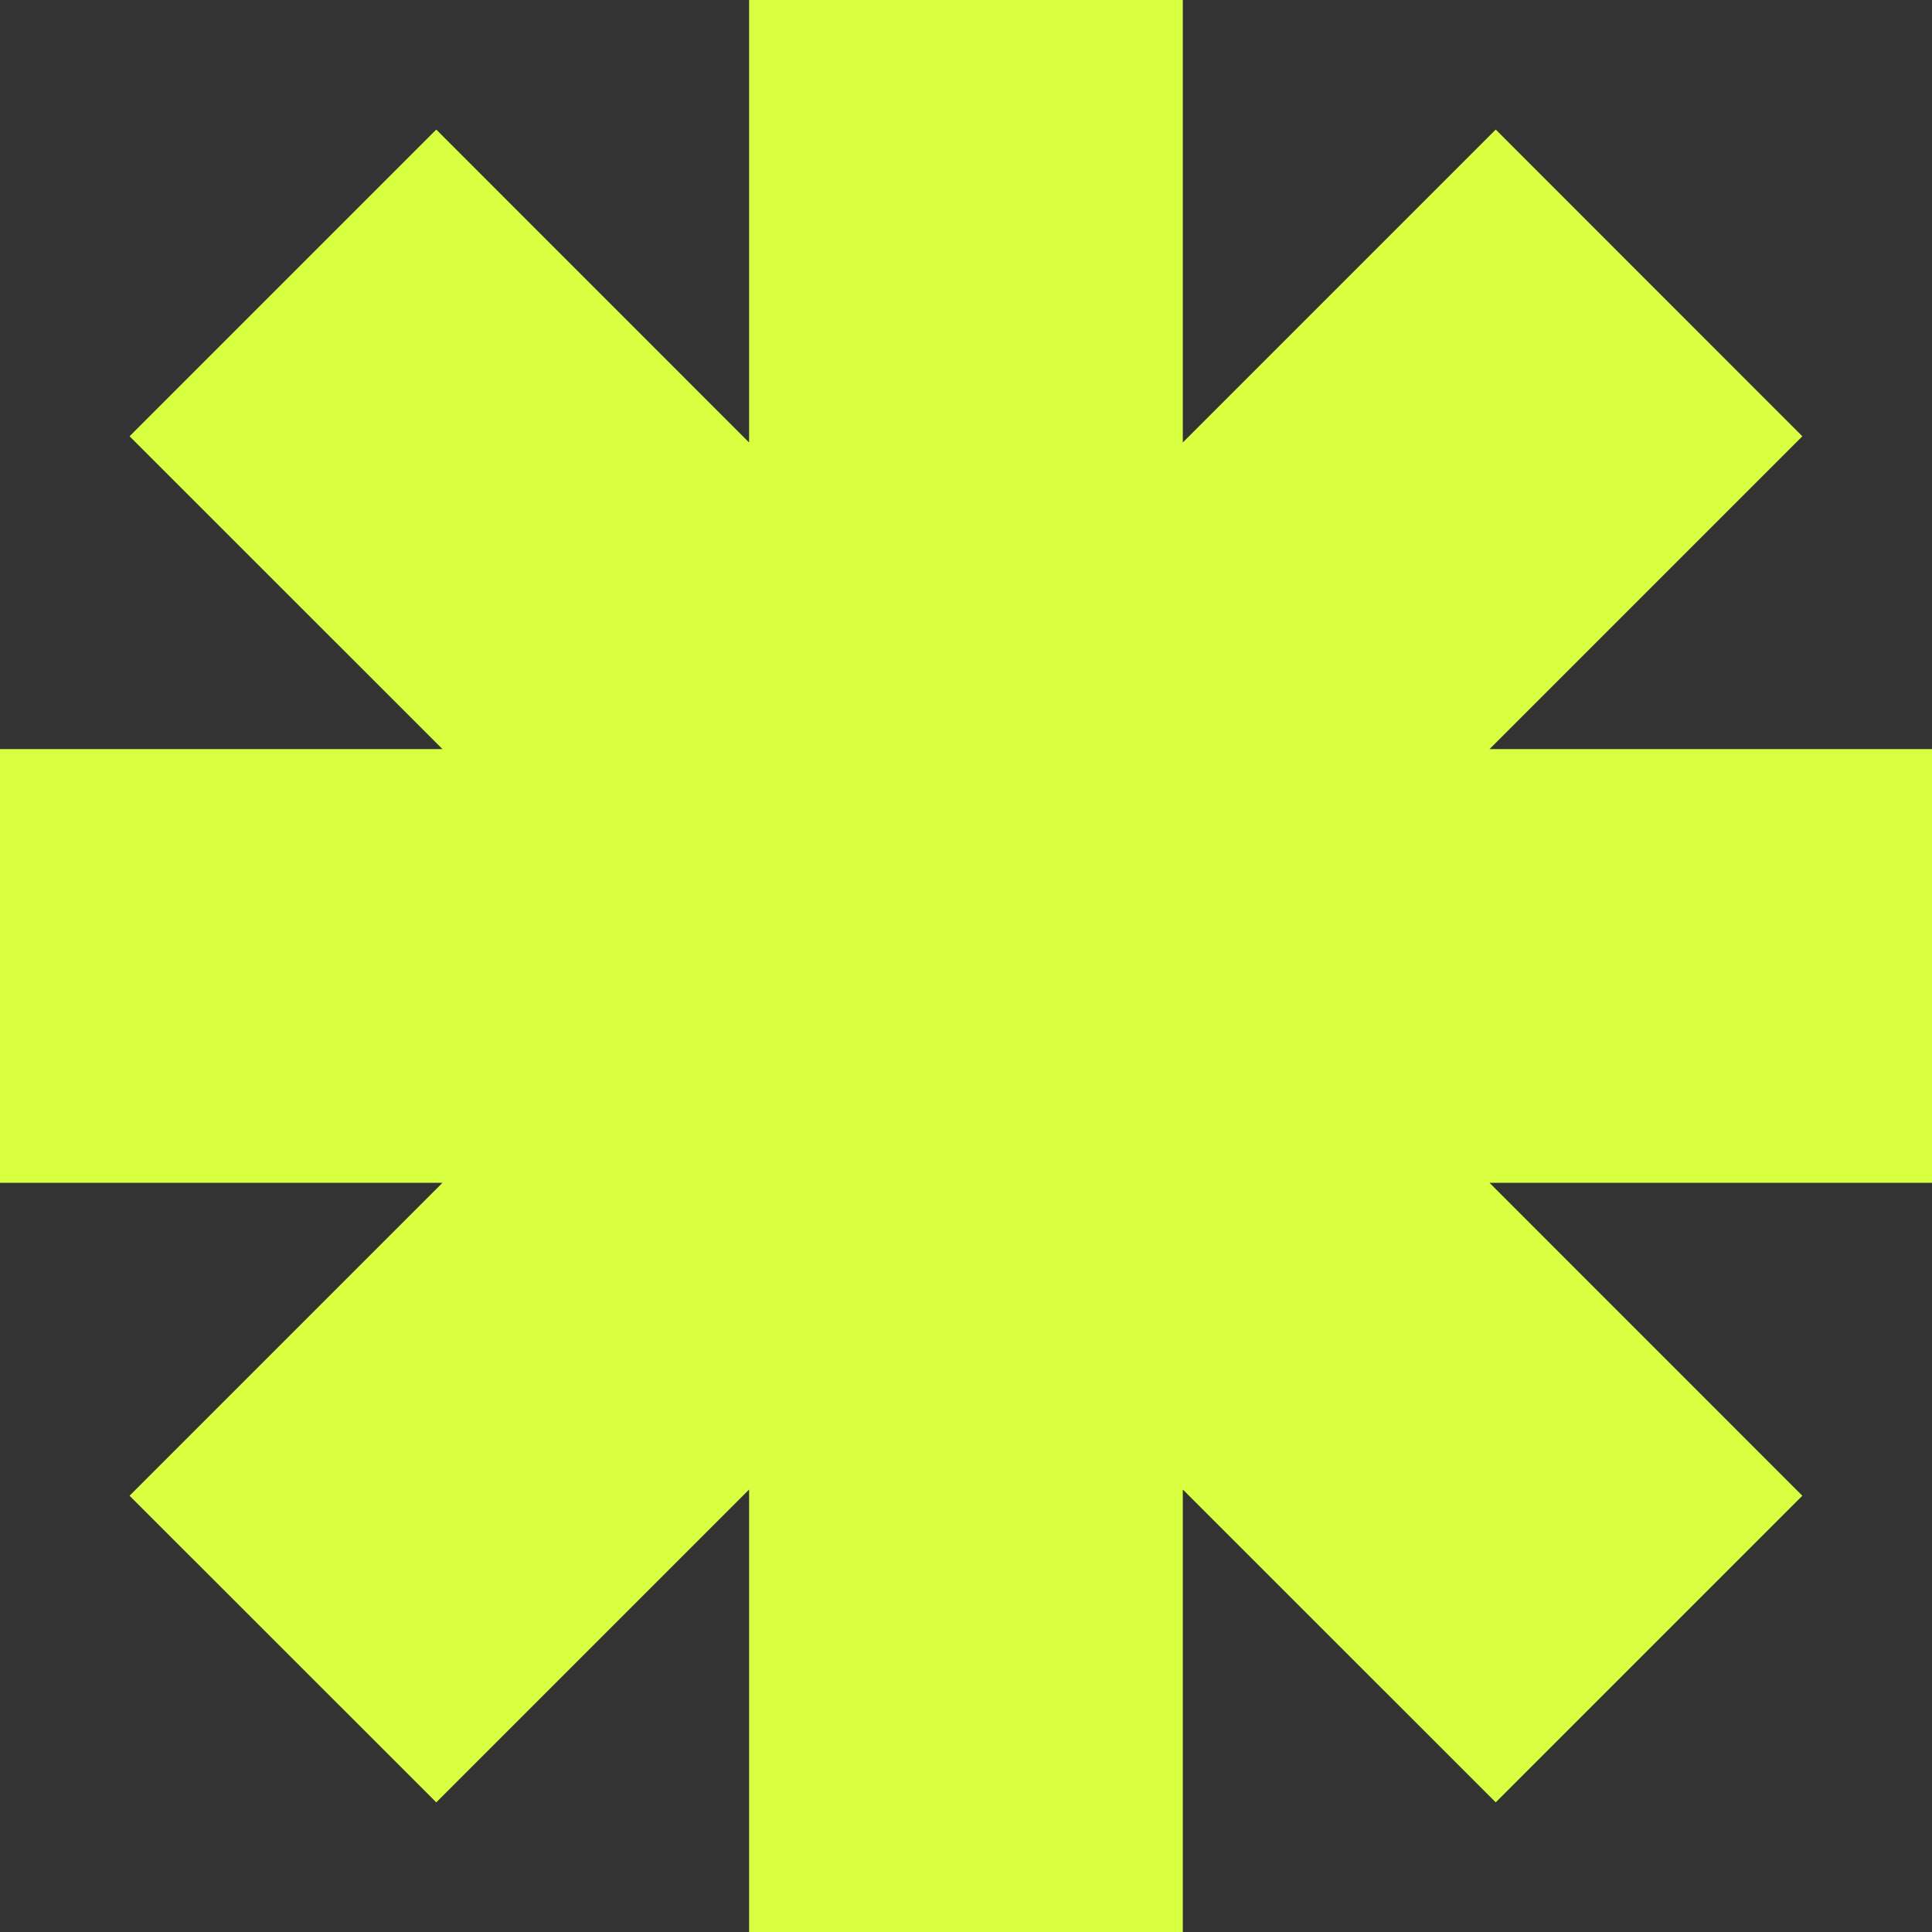 <?xml version="1.0" encoding="UTF-8"?><svg id="Layer_2" xmlns="http://www.w3.org/2000/svg" viewBox="0 0 180.15 180.15"><rect x="0" y="0" width="180.15" height="180.15" fill="#333333" stroke="none"/><defs><style>.cls-1{fill:#d9ff41;}</style></defs><g id="Layer_1-2"><polygon class="cls-1" points="180.15 69.85 138.89 69.85 168.06 40.68 139.47 12.08 110.29 41.26 110.29 0 69.85 0 69.85 41.26 40.68 12.08 12.08 40.68 41.26 69.85 0 69.85 0 110.29 41.26 110.29 12.08 139.47 40.68 168.06 69.85 138.89 69.85 180.15 110.29 180.15 110.29 138.89 139.47 168.06 168.06 139.47 138.89 110.29 180.15 110.29 180.15 69.85"/></g></svg>